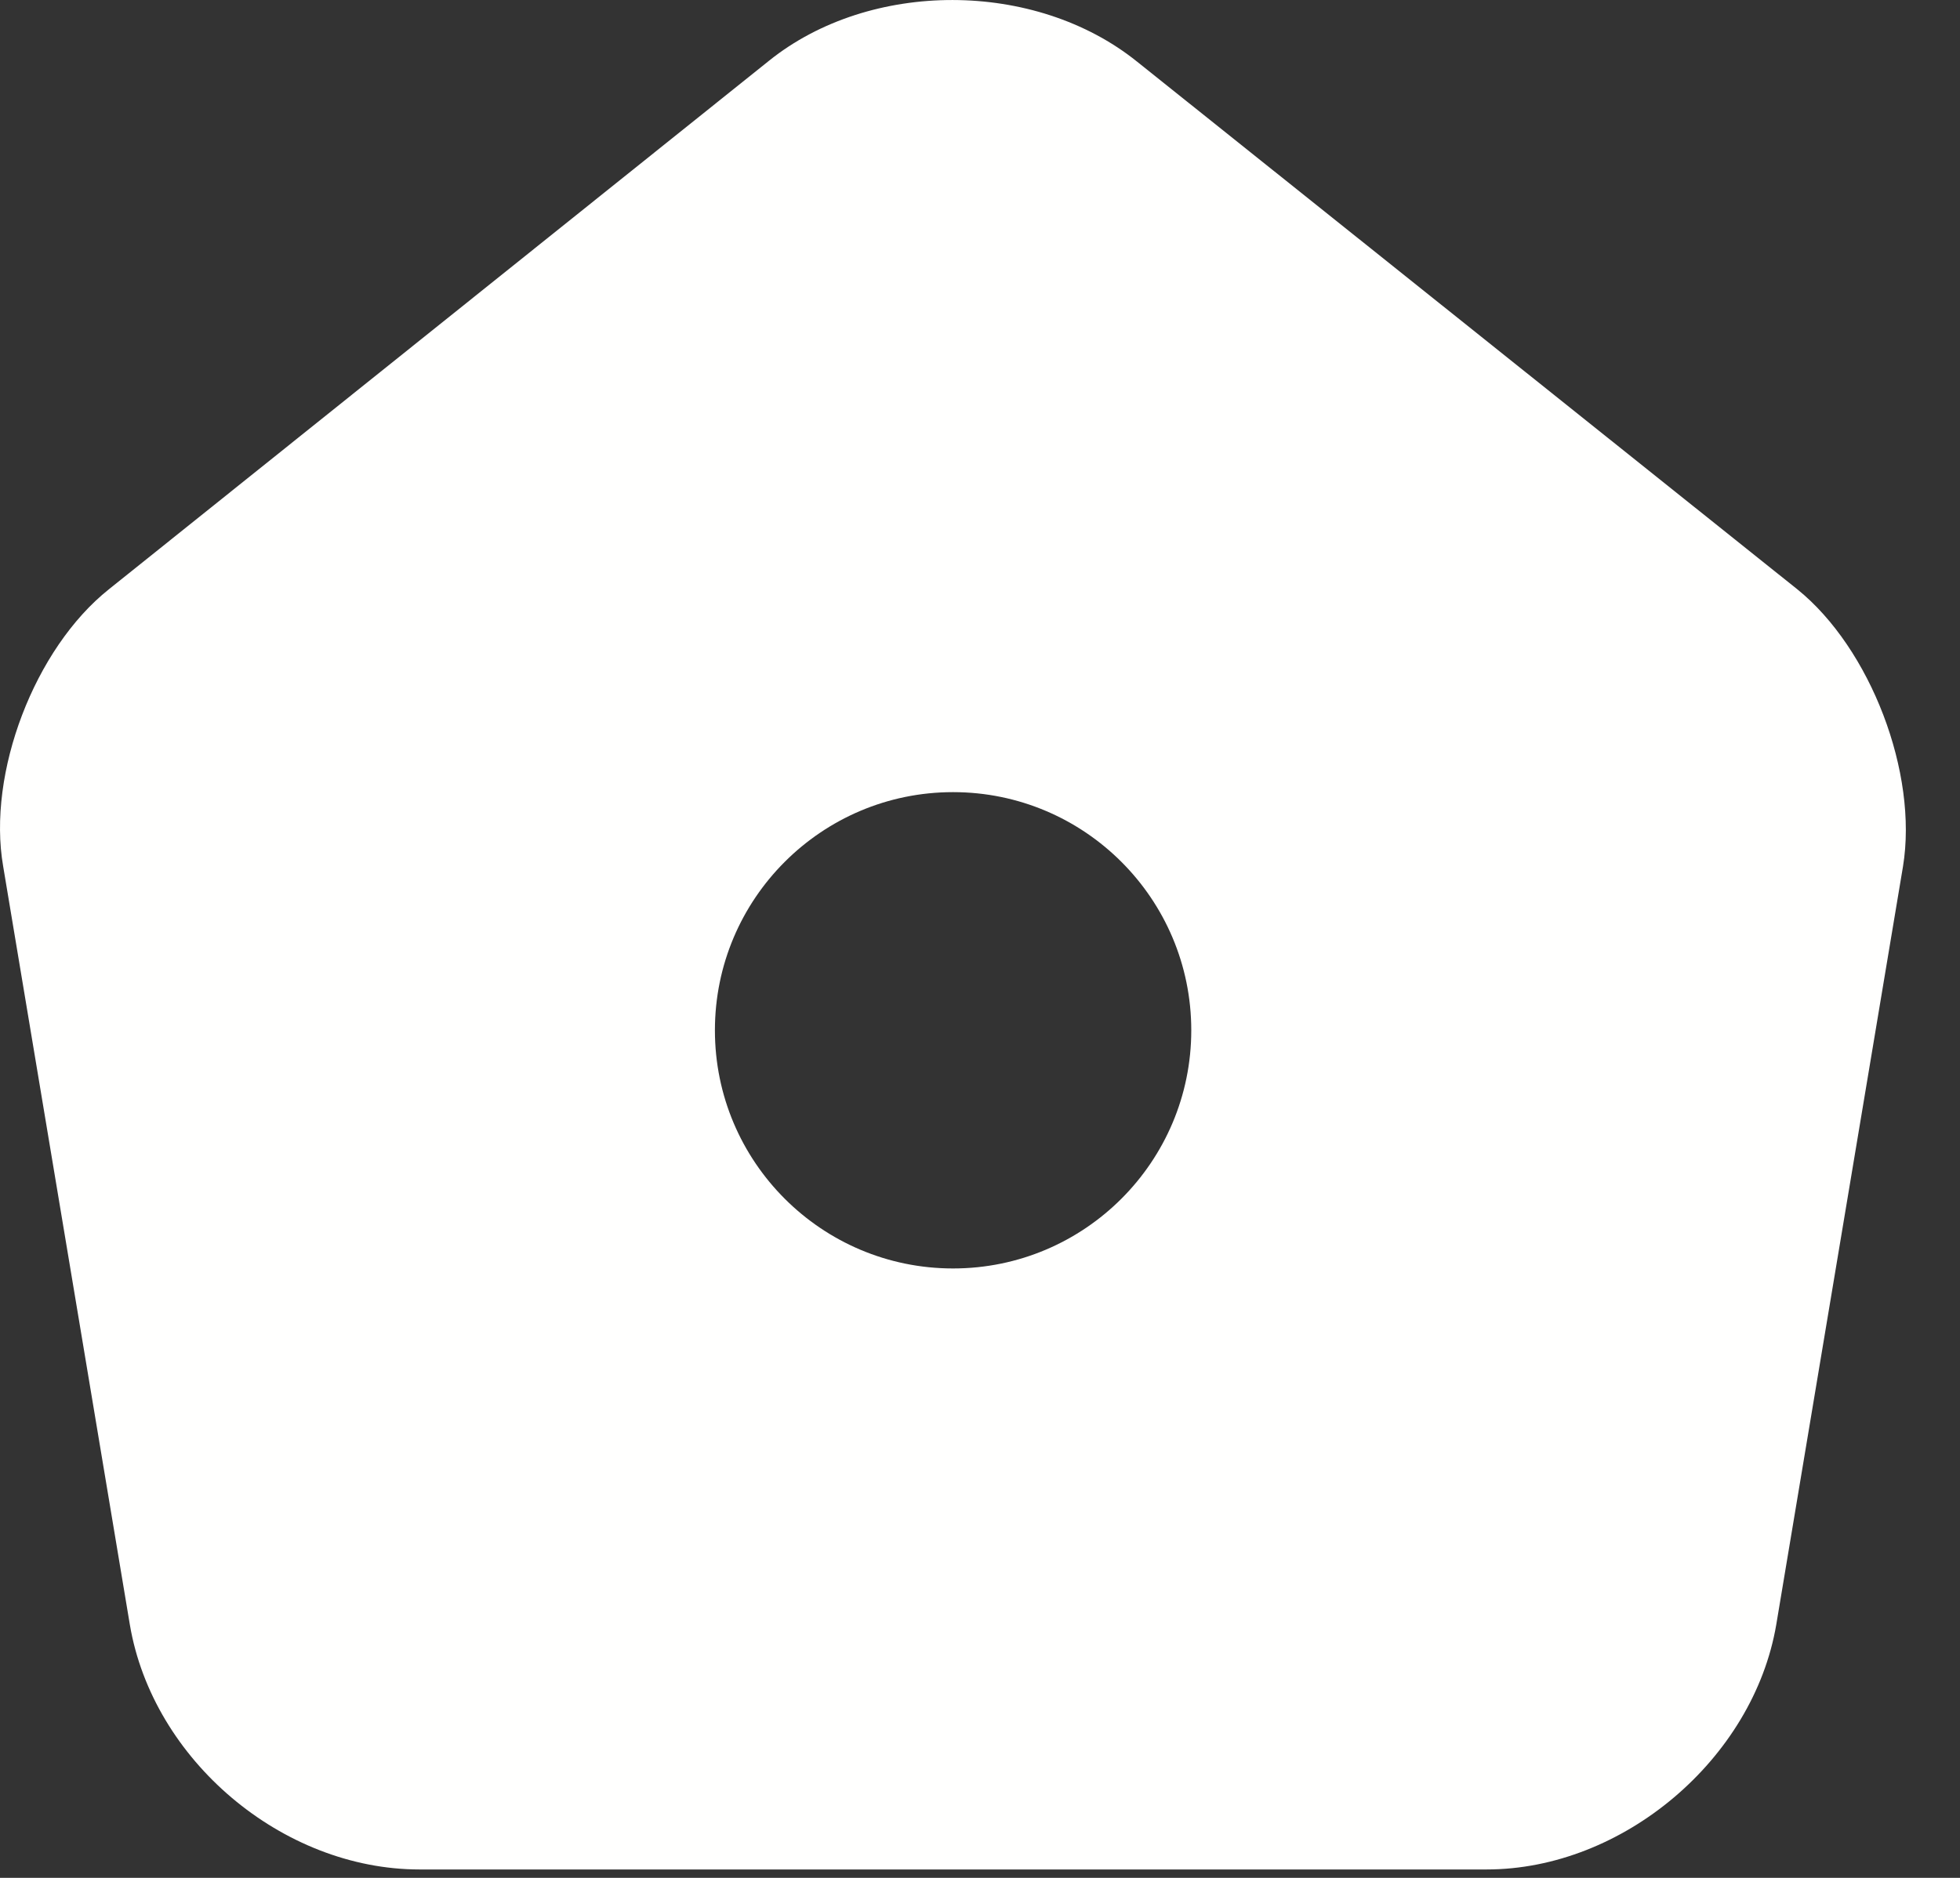 <svg width="24" height="23" viewBox="0 0 24 23" fill="none" xmlns="http://www.w3.org/2000/svg">
<rect x="0" y="0" width="24" height="23" fill="#333333" stroke="none"/>
<path d="M22.007 7.217L13.922 0.754C12.674 -0.249 10.655 -0.249 9.419 0.742L1.334 7.217C0.424 7.941 -0.16 9.469 0.039 10.612L1.59 19.899C1.87 21.556 3.457 22.897 5.137 22.897H18.204C19.872 22.897 21.47 21.544 21.75 19.899L23.302 10.612C23.489 9.469 22.905 7.941 22.007 7.217ZM11.67 15.536C10.06 15.536 8.754 14.229 8.754 12.619C8.754 11.009 10.06 9.702 11.67 9.702C13.28 9.702 14.587 11.009 14.587 12.619C14.587 14.229 13.28 15.536 11.67 15.536Z" fill="#FFFFFE"/>
</svg>
